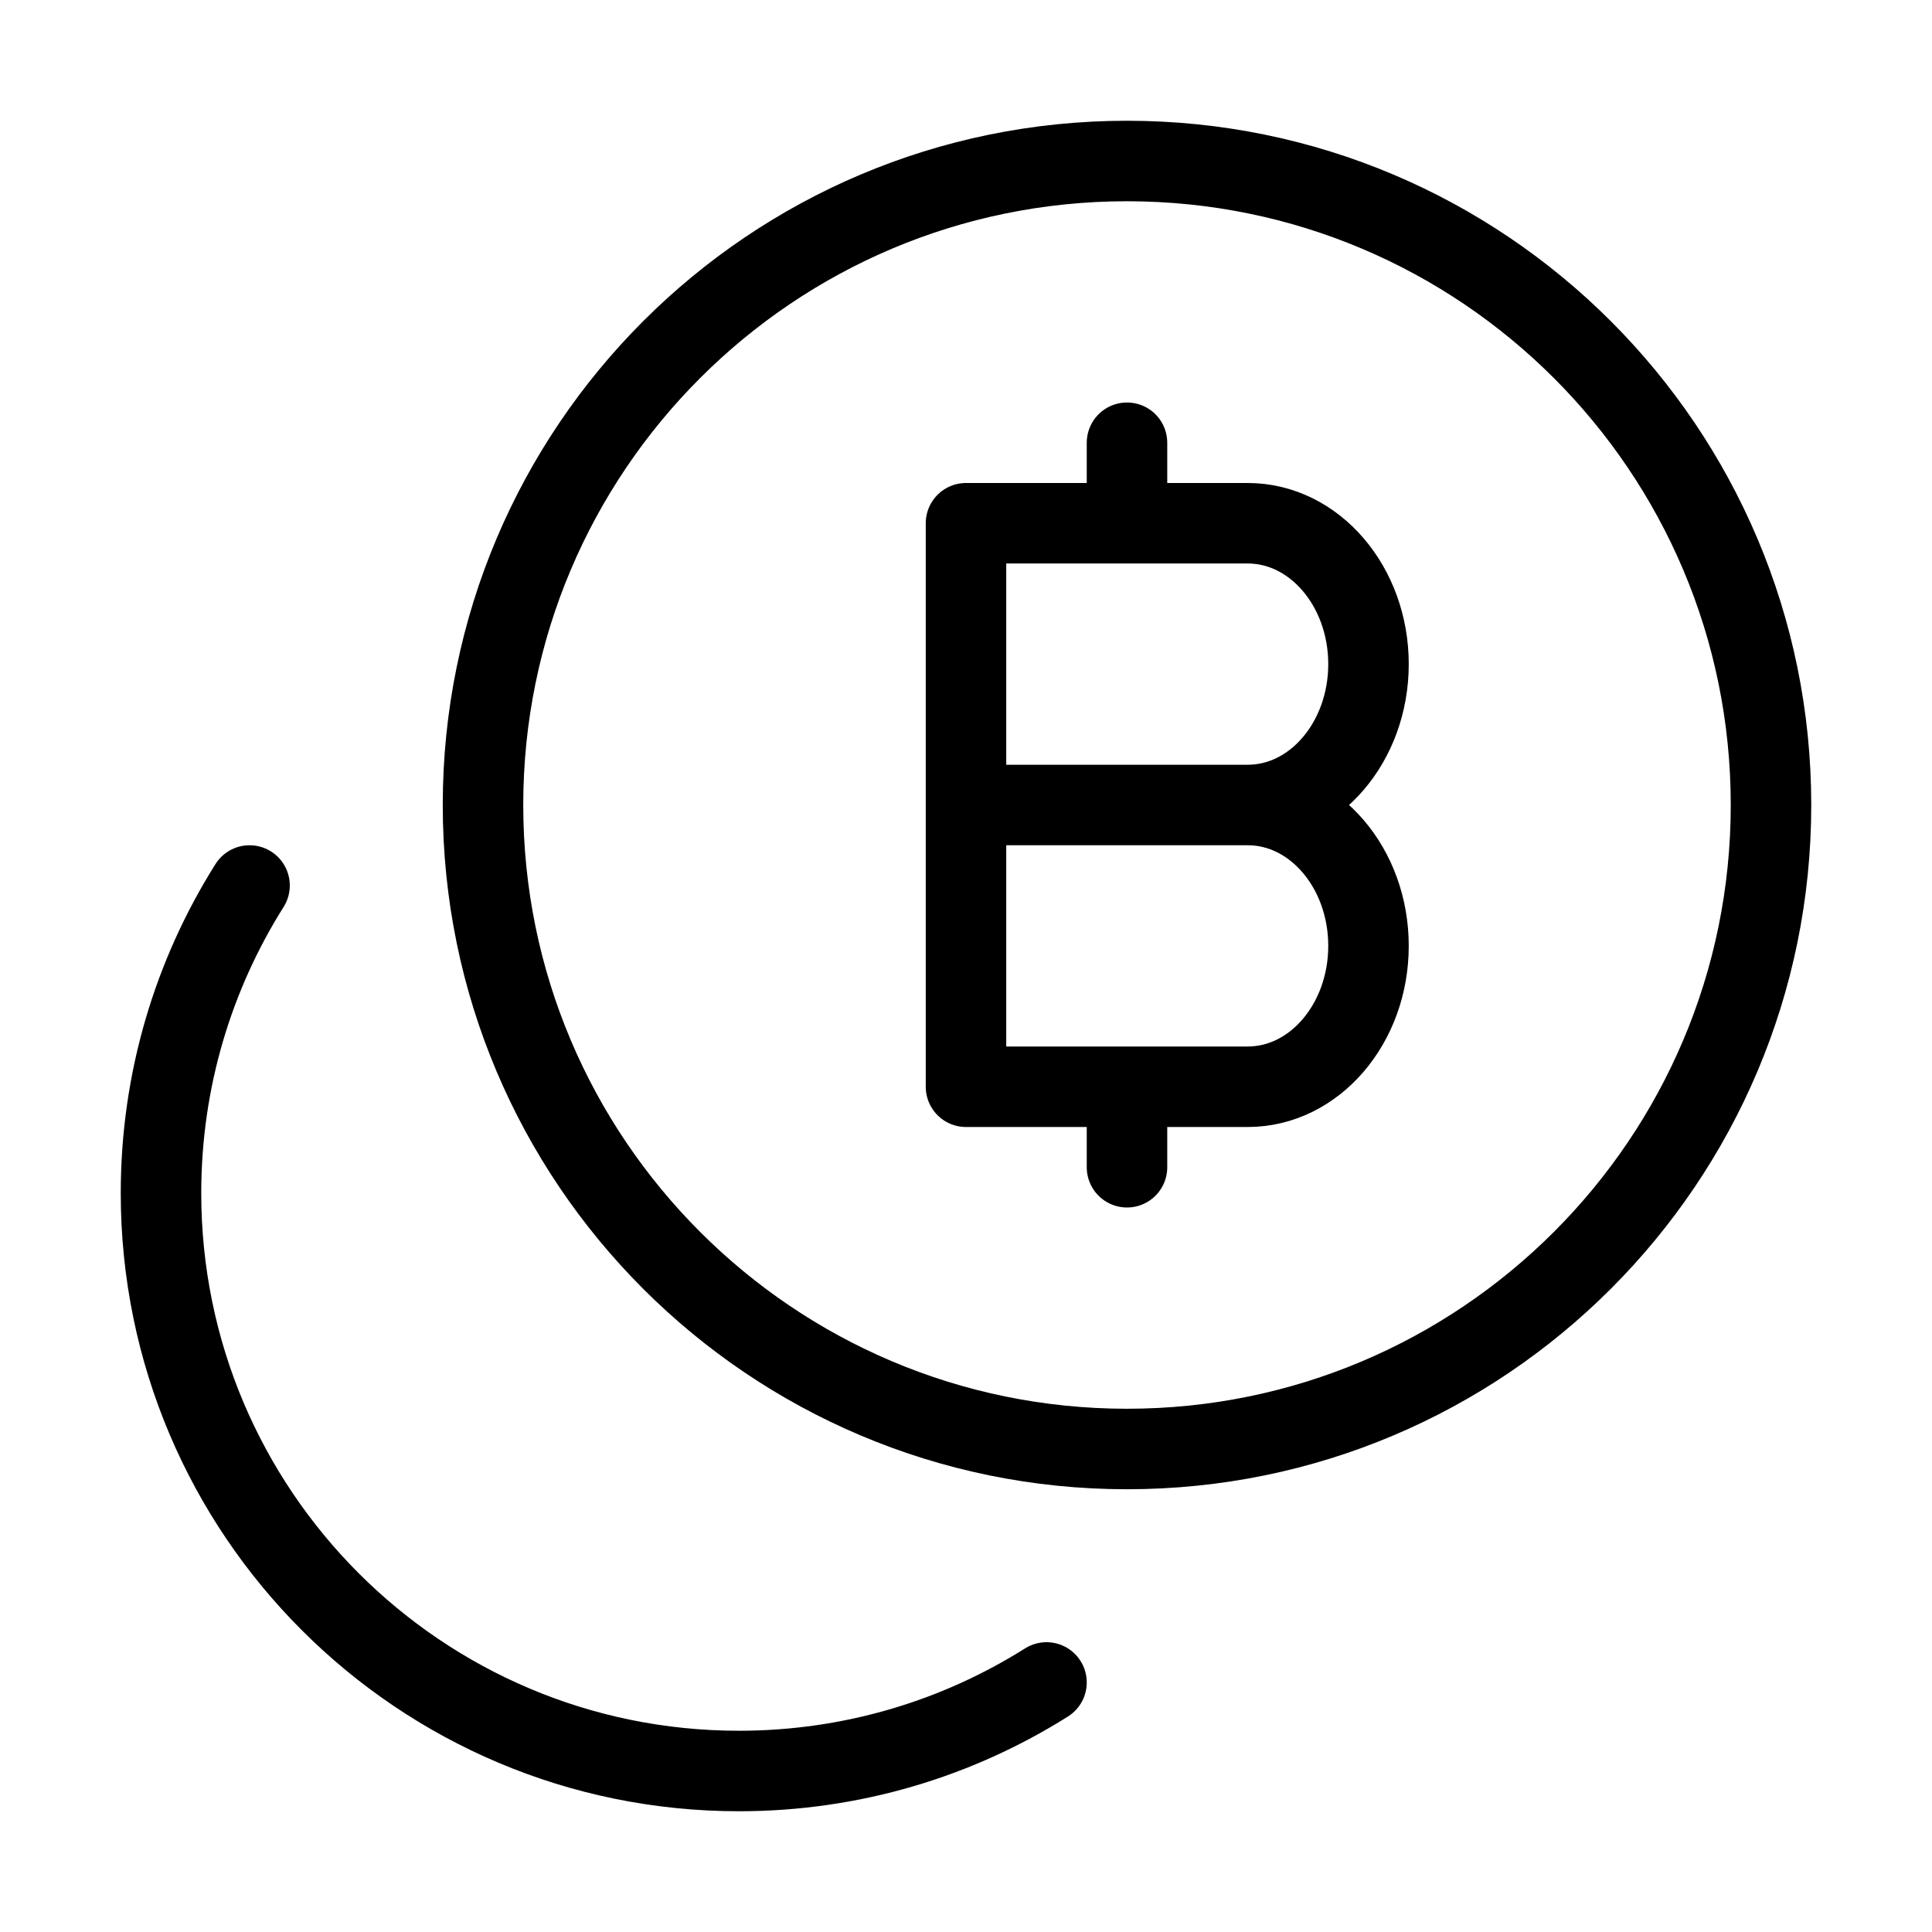<svg xmlns="http://www.w3.org/2000/svg" viewBox="0 0 24 24" fill="none" stroke="currentColor" stroke-linecap="round" stroke-linejoin="round">
  <path d="M14 18C18.418 18 22 14.418 22 10C22 5.582 18.418 2 14 2C9.582 2 6 5.582 6 10C6 14.418 9.582 18 14 18Z" stroke="currentColor" key="k0" />
  <path d="M3.1 11C2.403 12.107 2 13.417 2 14.821C2 18.786 5.214 22 9.179 22C10.583 22 11.893 21.597 13 20.9" stroke="currentColor" key="k1" />
  <path d="M12 10H15.5M12 10V6.5H14M12 10V13.5H14M15.5 10C16.328 10 17 9.216 17 8.25C17 7.284 16.328 6.5 15.5 6.5H14M15.5 10C16.328 10 17 10.784 17 11.75C17 12.716 16.328 13.5 15.5 13.5H14M14 13.5V14.5M14 6.5V5.5" stroke="currentColor" key="k2" />
</svg>